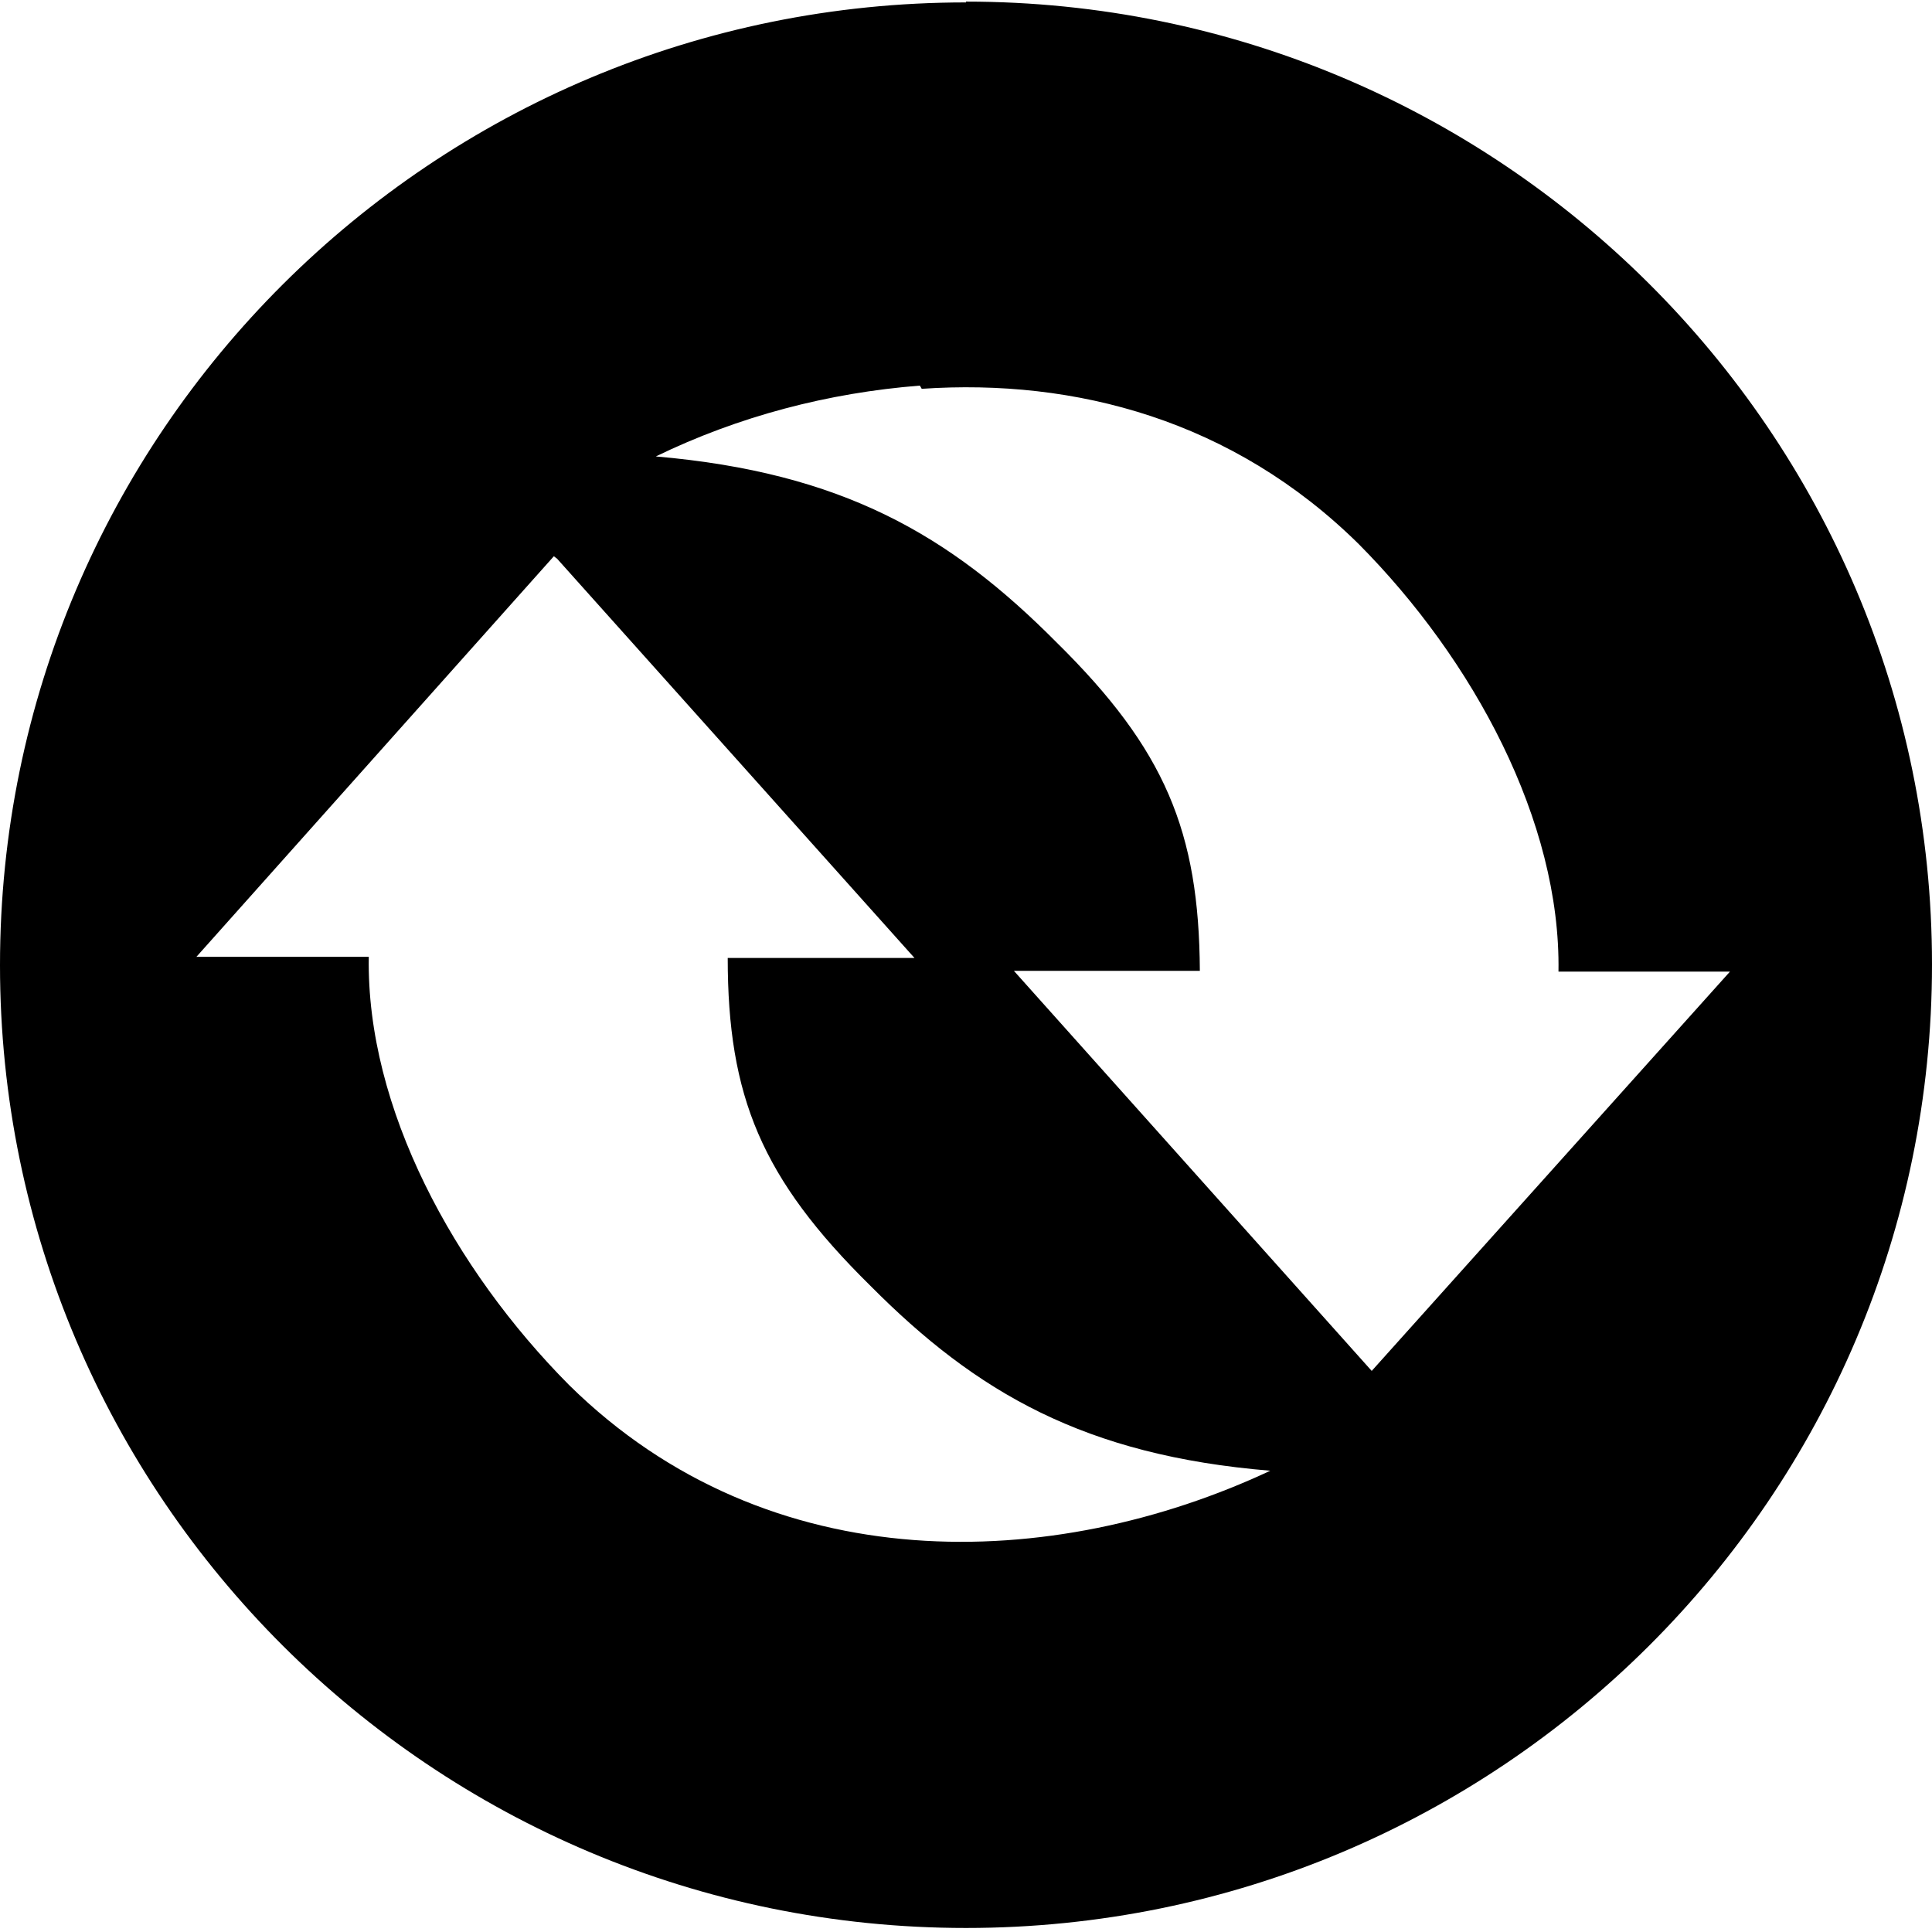 <svg viewBox="0 0 24 24" xmlns="http://www.w3.org/2000/svg"><path d="M12 .03C5.373.03 0 5.38 0 11.99c0 6.6 5.373 11.96 12 11.96 6.628 0 12-5.36 12-11.97C24 5.37 18.62.02 12 .02Zm-.55 4.8c1.91-.13 3.87.39 5.43 1.93 1.42 1.43 2.51 3.44 2.48 5.31h2.13l-4.45 4.96 -4.445-4.97h2.31c-.01-1.73-.43-2.75-1.78-4.08 -1.33-1.34-2.667-2.11-4.978-2.31v0c1.03-.5 2.14-.79 3.28-.88ZM6.92 6.94l4.44 4.96H9.04c0 1.72.42 2.74 1.77 4.07 1.32 1.33 2.667 2.11 4.97 2.3 -2.69 1.26-6.22 1.39-8.71-1.064 -1.43-1.44-2.52-3.44-2.489-5.32H2.44L6.88 6.91Z"/></svg>
